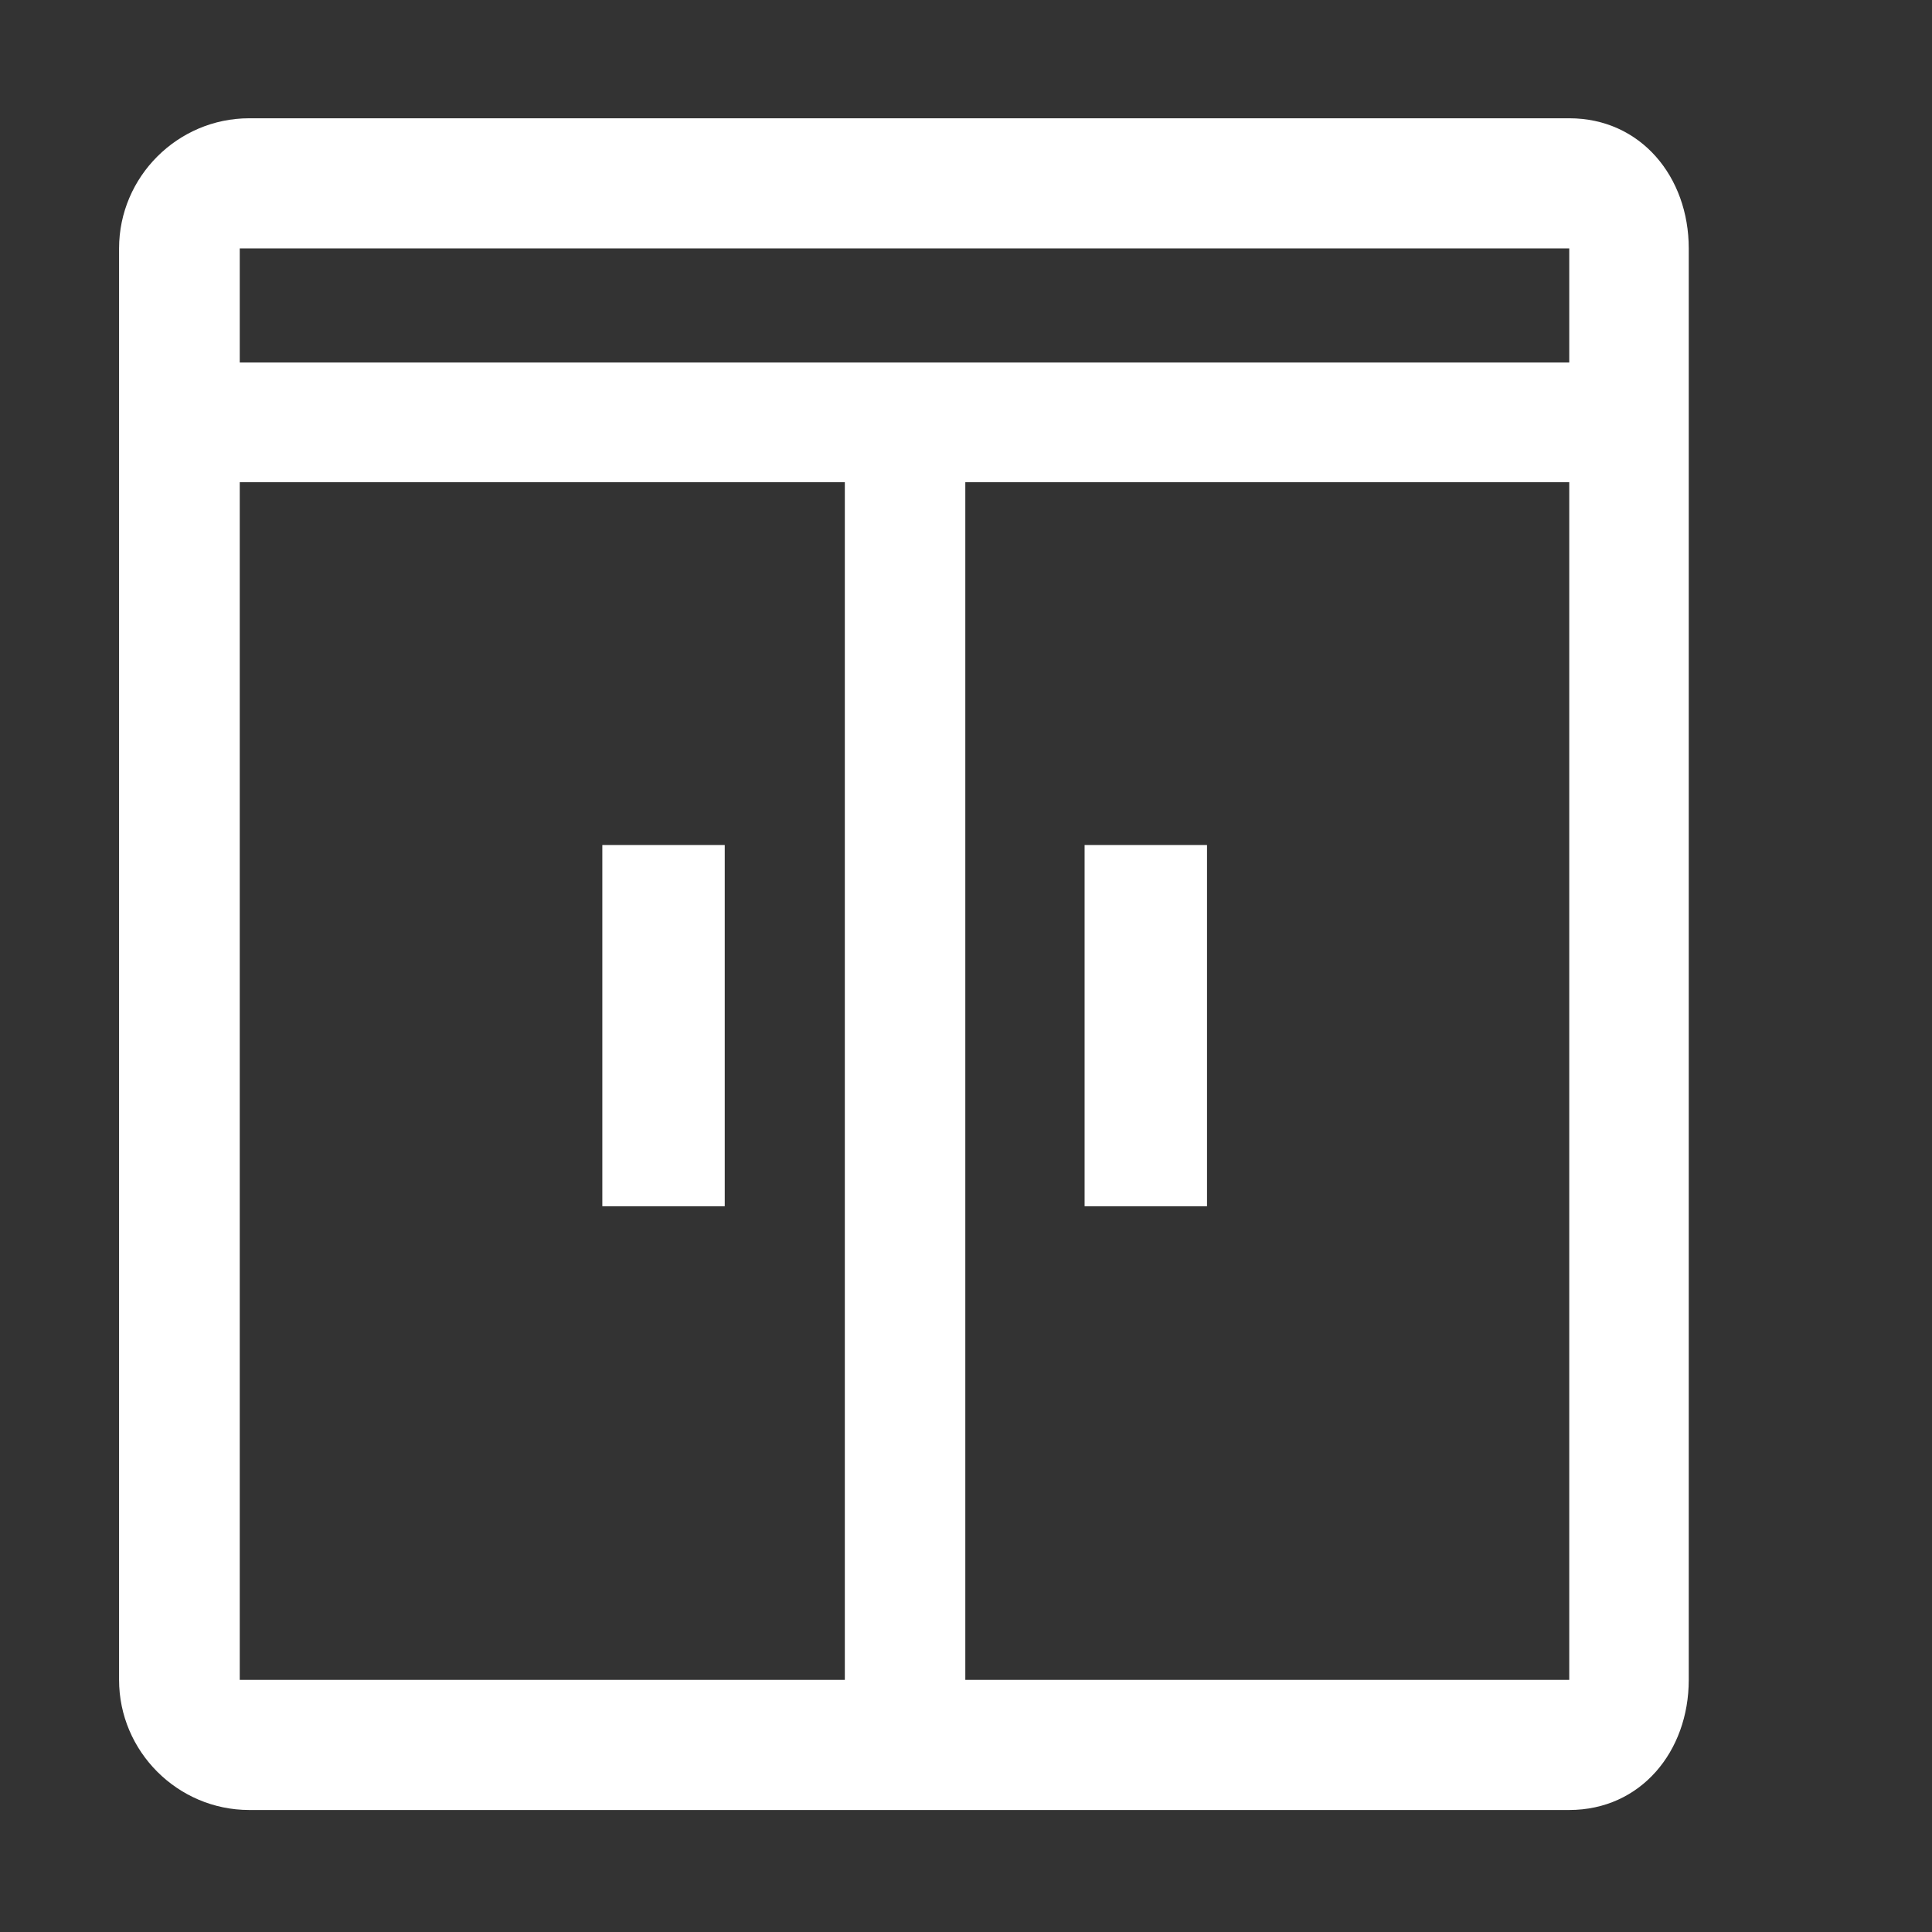 <?xml version="1.0" standalone="no"?><!DOCTYPE svg PUBLIC "-//W3C//DTD SVG 1.1//EN" "http://www.w3.org/Graphics/SVG/1.1/DTD/svg11.dtd"><svg t="1672821149971" class="icon" viewBox="0 0 1024 1024" version="1.1" xmlns="http://www.w3.org/2000/svg" p-id="7524" xmlns:xlink="http://www.w3.org/1999/xlink" width="32" height="32"><rect x="0" y="0" width="1024" height="1024" fill="#333333" stroke="none"/><path d="M831.734 62.689L132.082 62.689c-37.923 0-68.972 31.05-68.972 68.972l0 758.697c0 37.92 31.049 68.971 68.972 68.971l699.652 0c37.922 0 63.343-31.052 63.343-68.971L895.076 131.662C895.076 93.74 869.655 62.689 831.734 62.689zM447.778 890.357L127.068 890.357 127.068 255.587l320.71 0L447.778 890.357zM831.734 890.357L511.636 890.357 511.636 255.587l320.097 0L831.734 890.357zM831.734 192.14L127.068 192.14 127.068 131.662l704.666 0L831.734 192.14z" p-id="7525" fill="#ffffff"></path><path d="M319.249 447.87l64.879 0 0 191.466-64.879 0 0-191.466Z" p-id="7526" fill="#ffffff"></path><path d="M574.863 447.87l64.879 0 0 191.466-64.879 0 0-191.466Z" p-id="7527" fill="#ffffff"></path></svg>